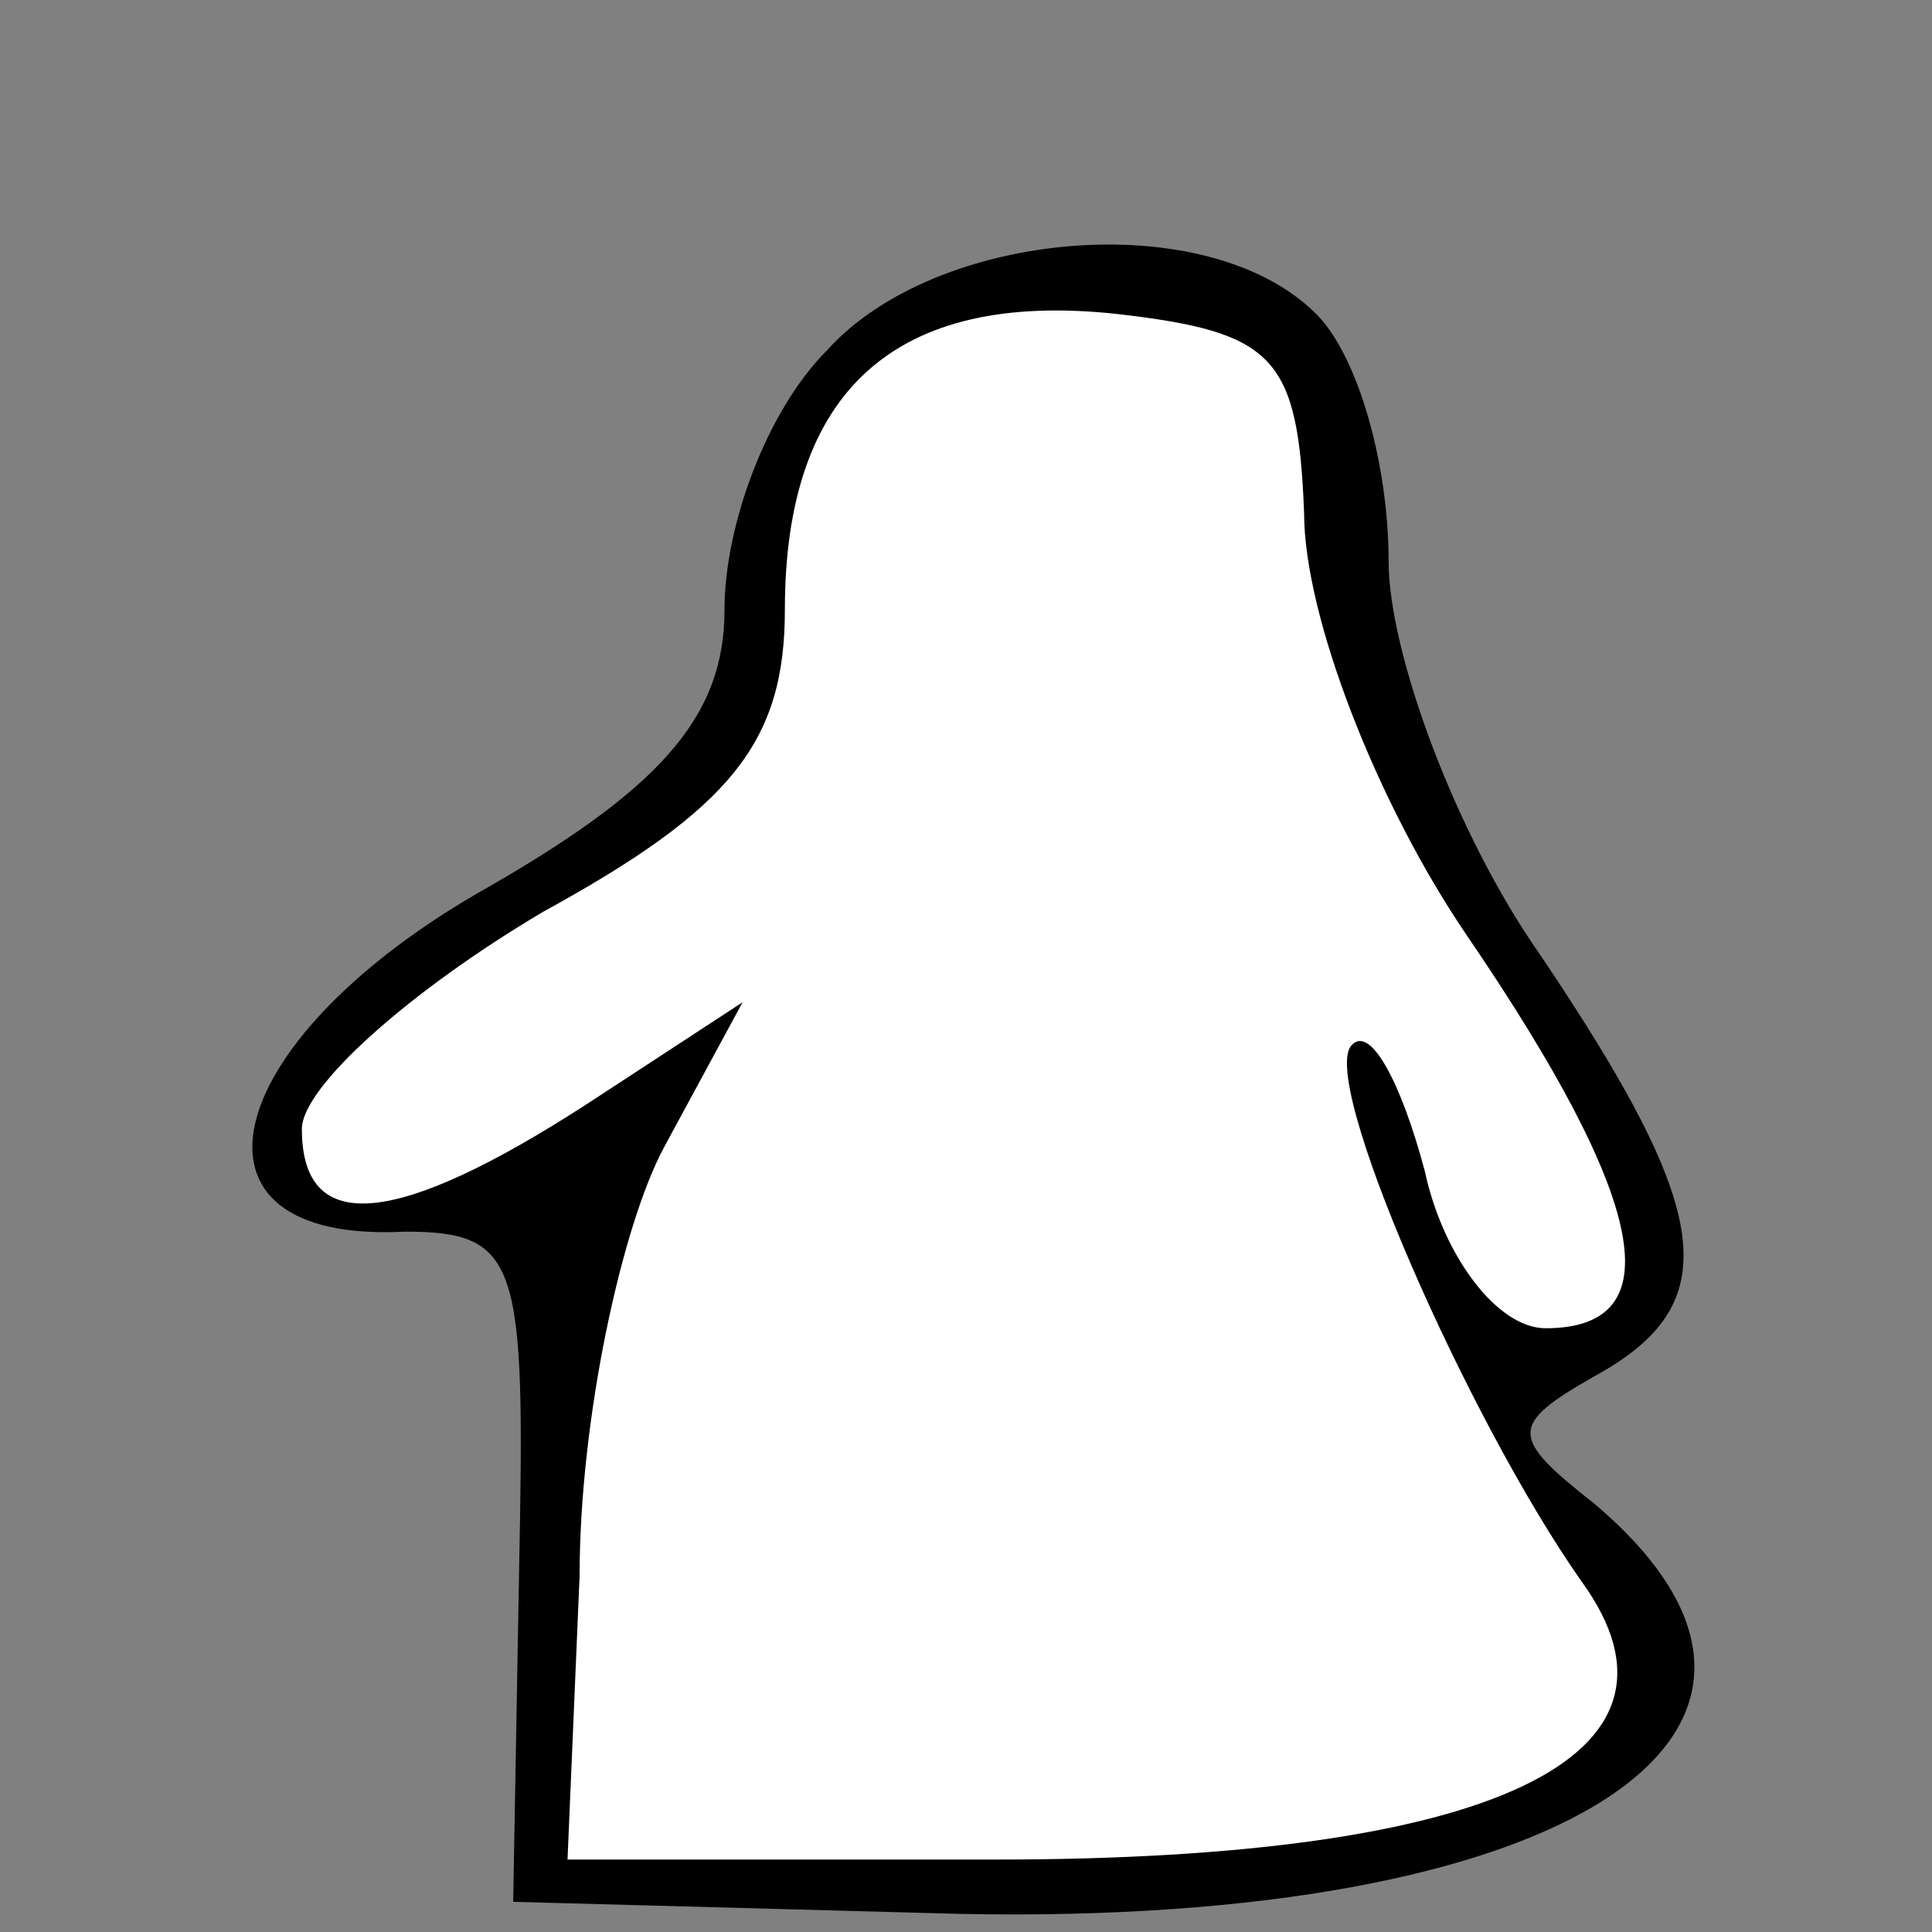 <?xml version="1.0" standalone="no"?>
<!DOCTYPE svg PUBLIC "-//W3C//DTD SVG 20010904//EN"
 "http://www.w3.org/TR/2001/REC-SVG-20010904/DTD/svg10.dtd">
<svg version="1.0" xmlns="http://www.w3.org/2000/svg"
 width="32pt" height="32pt" viewBox="0 0 32 32"
 preserveAspectRatio="xMidYMid meet">
<rect x="0" y="0" width="32" height="32" fill="#808080" stroke="none"/>
<g transform="translate(0,32) scale(0.1,-0.1)"
fill="#000000" stroke="none">
<path fill="#000000" stroke="none" d="M137 262 c-10 -10 -17 -29 -17 -43 0
-18 -11 -30 -41 -47 -43 -25 -51 -58 -12 -56 19 0 20 -5 19 -55 l-1 -56 74 -2
c100 -2 150 30 105 68 -14 11 -14 13 0 21 22 12 20 27 -9 70 -14 20 -25 50
-25 65 0 16 -5 34 -12 41 -18 18 -63 14 -81 -6z"/>
<path fill="#ffffff" stroke="none" d="M216 235 c0 -17 12 -48 27 -70 30 -44
34 -65 13 -65 -8 0 -17 12 -20 26 -4 15 -9 24 -12 21 -6 -5 19 -62 38 -89 21
-29 -15 -46 -97 -46 l-71 0 2 47 c0 26 7 58 14 71 l13 24 -26 -17 c-31 -20
-47 -22 -47 -4 0 7 18 23 40 36 31 17 40 28 40 50 0 36 18 53 55 49 26 -3 30
-7 31 -33z"/>
</g>
</svg>
